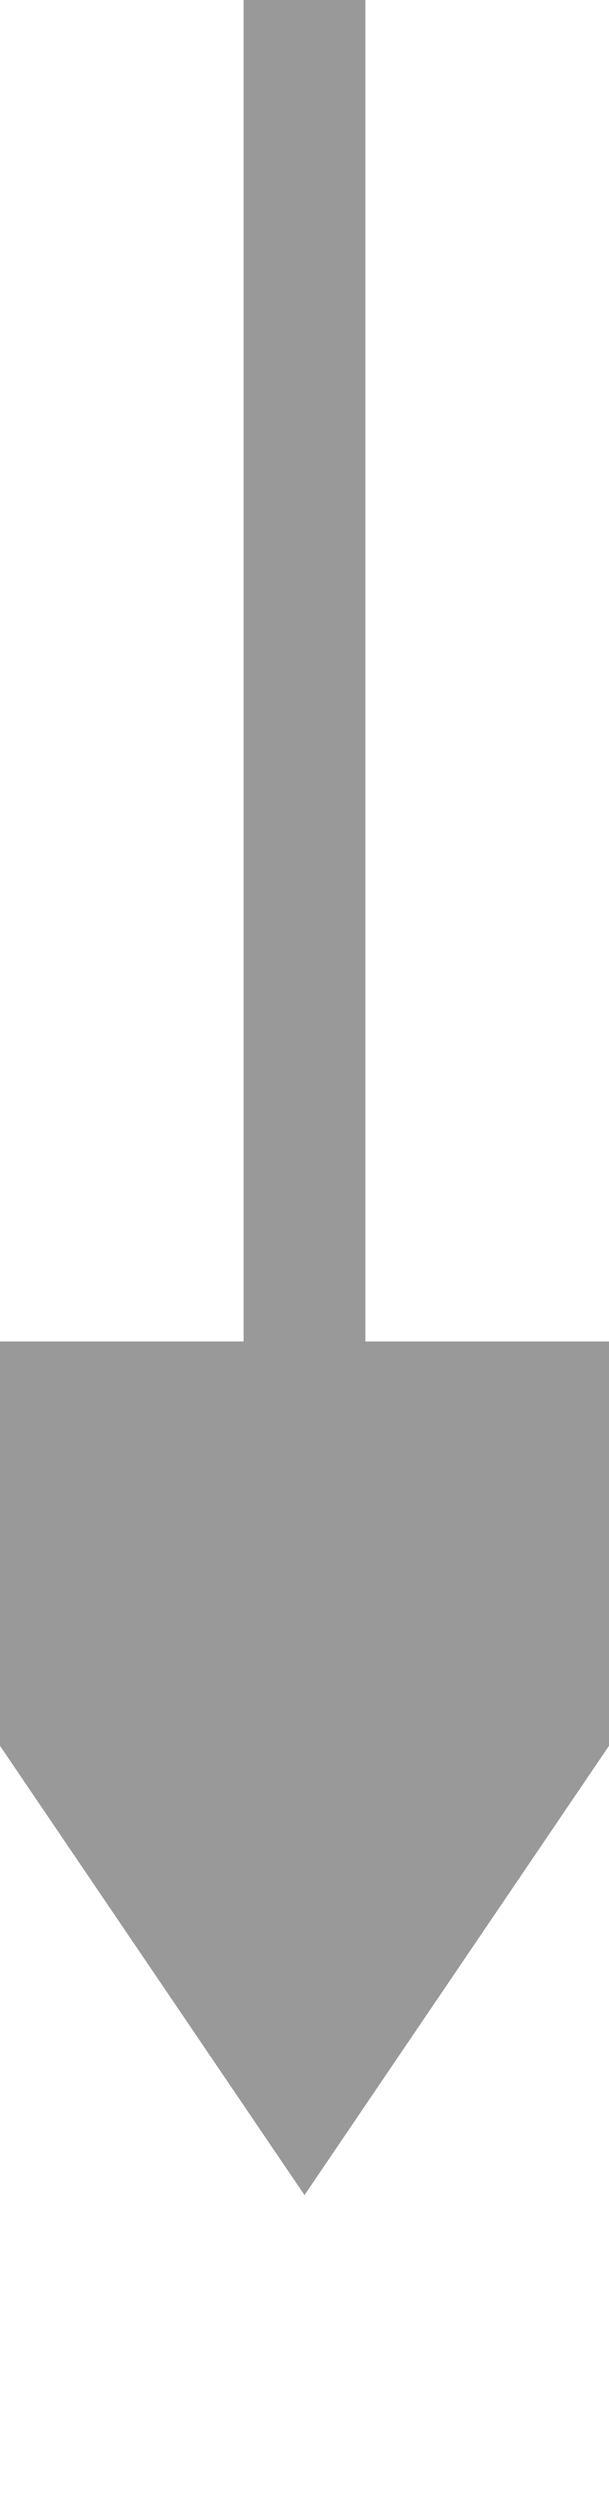 ﻿<?xml version="1.0" encoding="utf-8"?>
<svg version="1.1" xmlns:xlink="http://www.w3.org/1999/xlink" width="10px" height="41px" preserveAspectRatio="xMidYMin meet" viewBox="380 7563  8 41" xmlns="http://www.w3.org/2000/svg">
  <path d="M 384 7563  L 384 7587  " stroke-width="2" stroke="#999999" fill="none" />
  <path d="M 374.5 7585  L 384 7599  L 393.5 7585  L 374.5 7585  Z " fill-rule="nonzero" fill="#999999" stroke="none" />
</svg>